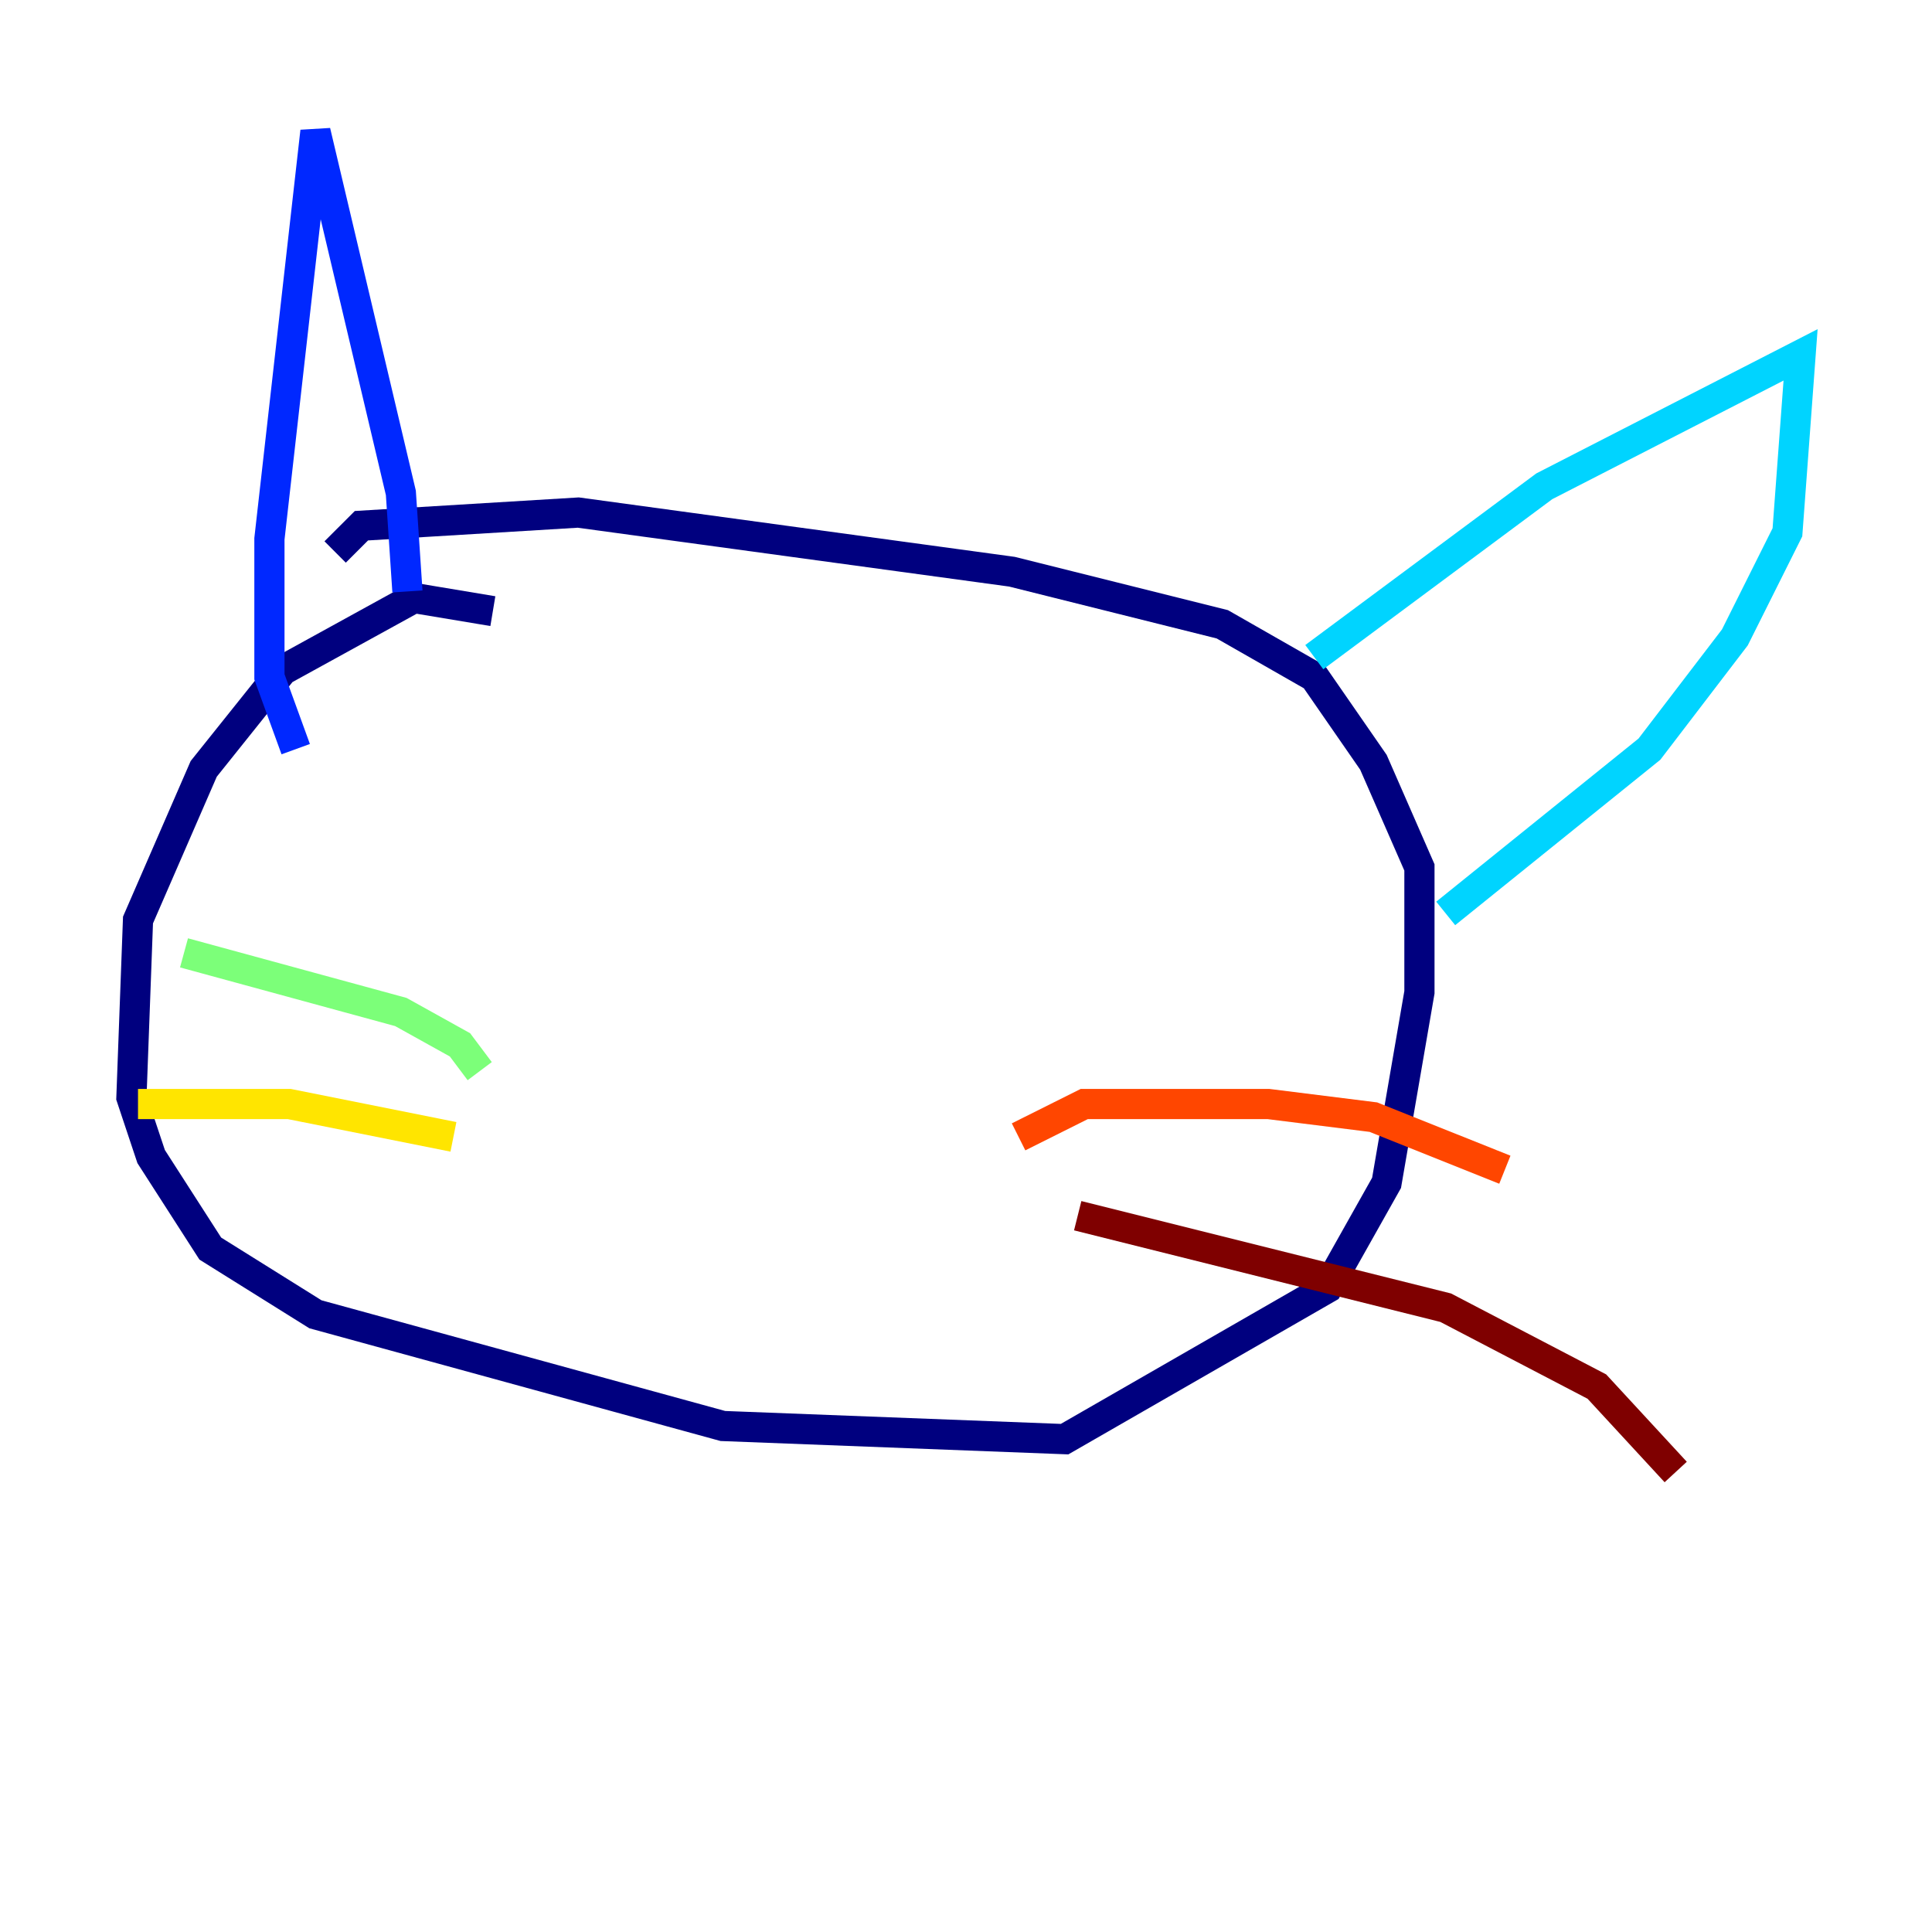 <?xml version="1.0" encoding="utf-8" ?>
<svg baseProfile="tiny" height="128" version="1.2" viewBox="0,0,128,128" width="128" xmlns="http://www.w3.org/2000/svg" xmlns:ev="http://www.w3.org/2001/xml-events" xmlns:xlink="http://www.w3.org/1999/xlink"><defs /><polyline fill="none" points="32.653,40.49 27.429,39.619 18.721,44.408 13.497,50.939 9.143,60.952 8.707,72.707 10.014,76.626 13.932,82.721 20.898,87.075 47.891,94.476 70.531,95.347 87.946,85.333 91.864,78.367 94.041,65.742 94.041,57.469 90.993,50.503 87.075,44.843 80.98,41.361 67.048,37.878 38.313,33.959 23.946,34.83 22.204,36.571" stroke="#00007f" stroke-width="2" /><polyline fill="none" points="26.993,39.184 26.558,32.653 20.898,8.707 17.85,35.701 17.85,44.843 19.592,49.633" stroke="#0028ff" stroke-width="2" /><polyline fill="none" points="87.075,43.537 102.313,32.218 119.293,23.51 118.422,35.265 114.939,42.231 109.279,49.633 95.782,60.517" stroke="#00d4ff" stroke-width="2" /><polyline fill="none" points="31.782,70.966 30.476,69.225 26.558,67.048 12.191,63.129" stroke="#7cff79" stroke-width="2" /><polyline fill="none" points="30.041,75.32 19.157,73.143 9.143,73.143" stroke="#ffe500" stroke-width="2" /><polyline fill="none" points="67.483,75.32 71.837,73.143 84.027,73.143 90.993,74.014 99.701,77.497" stroke="#ff4600" stroke-width="2" /><polyline fill="none" points="71.401,80.544 95.782,86.639 105.796,91.864 111.02,97.524" stroke="#7f0000" stroke-width="2" /></svg>